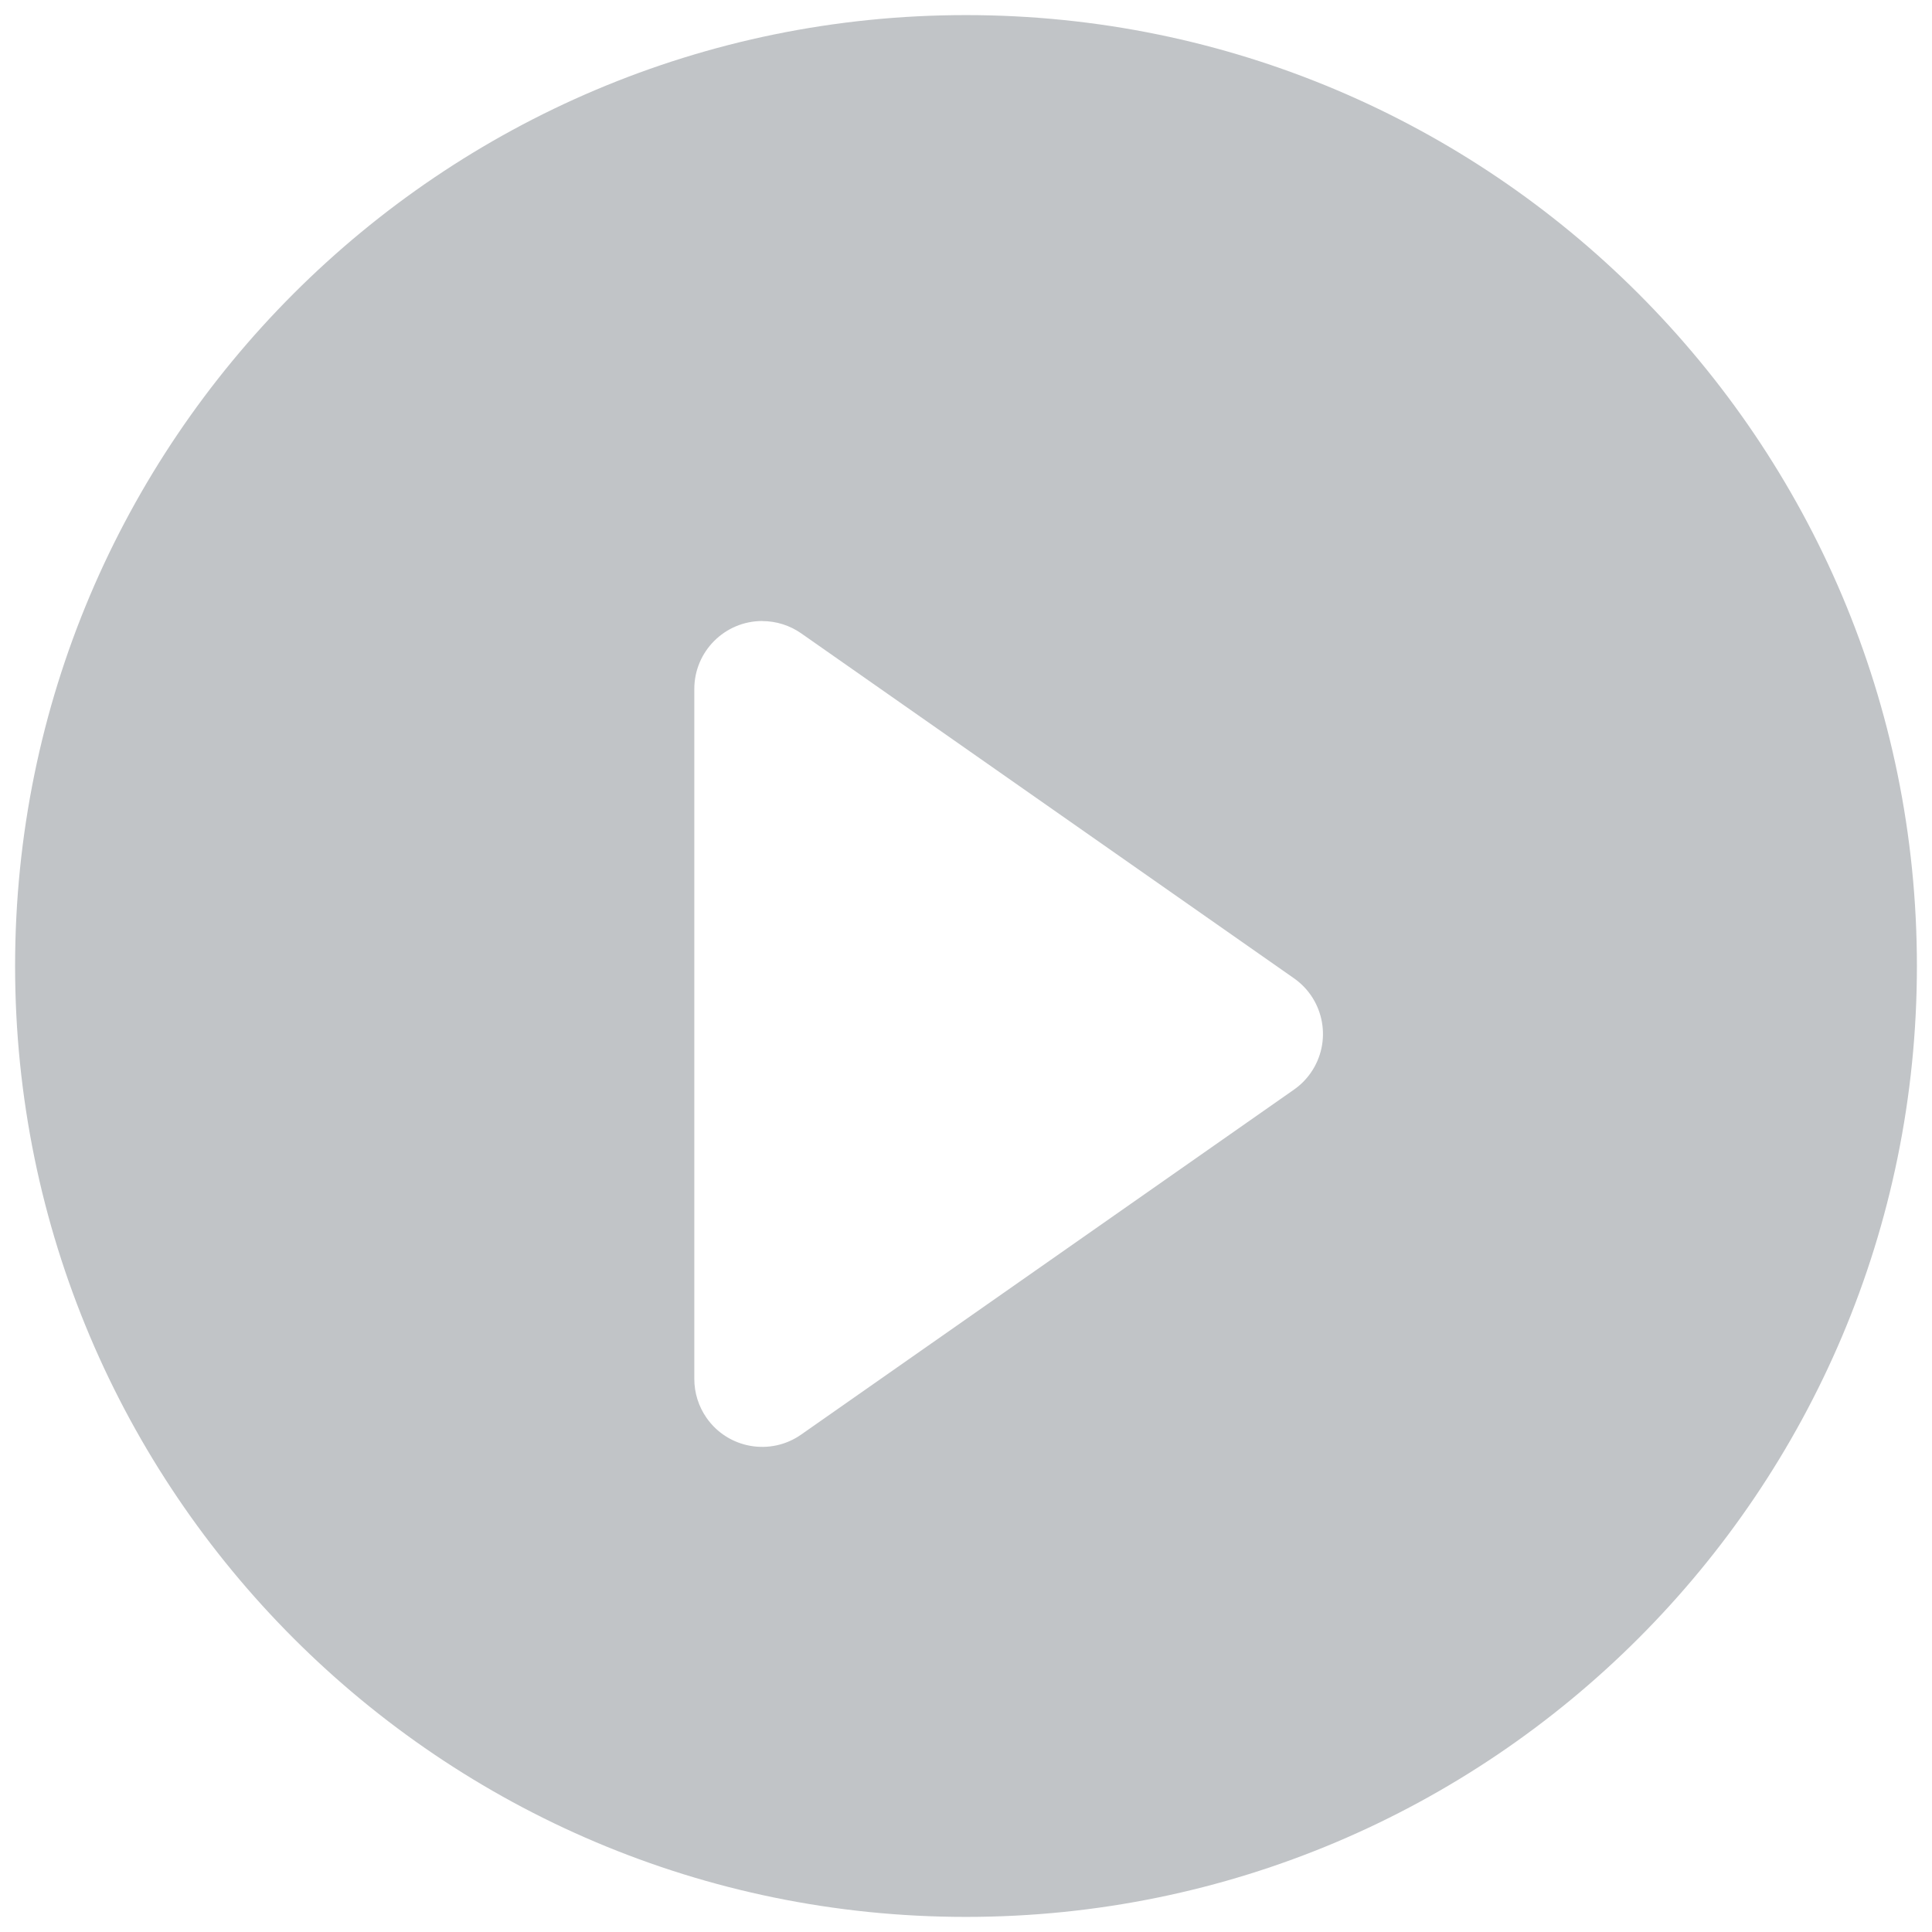 <!-- Generated by IcoMoon.io -->
<svg version="1.1" xmlns="http://www.w3.org/2000/svg" width="32" height="32" viewBox="0 0 32 32">
<title>1</title>
<path fill="#c1c4c7" d="M16 0.25c8.698 0 15.75 7.051 15.75 15.75s-7.052 15.75-15.75 15.75c-8.698 0-15.75-7.052-15.75-15.75s7.051-15.75 15.75-15.75zM12.625 10.286c-0.621 0-1.125 0.504-1.125 1.125v0 11.429c0 0.231 0.071 0.456 0.203 0.645 0.356 0.509 1.058 0.633 1.567 0.276v0l8.163-5.714c0.108-0.075 0.201-0.169 0.276-0.276 0.356-0.509 0.233-1.21-0.276-1.567v0l-8.163-5.714c-0.189-0.132-0.414-0.203-0.645-0.203z"></path>
</svg>
